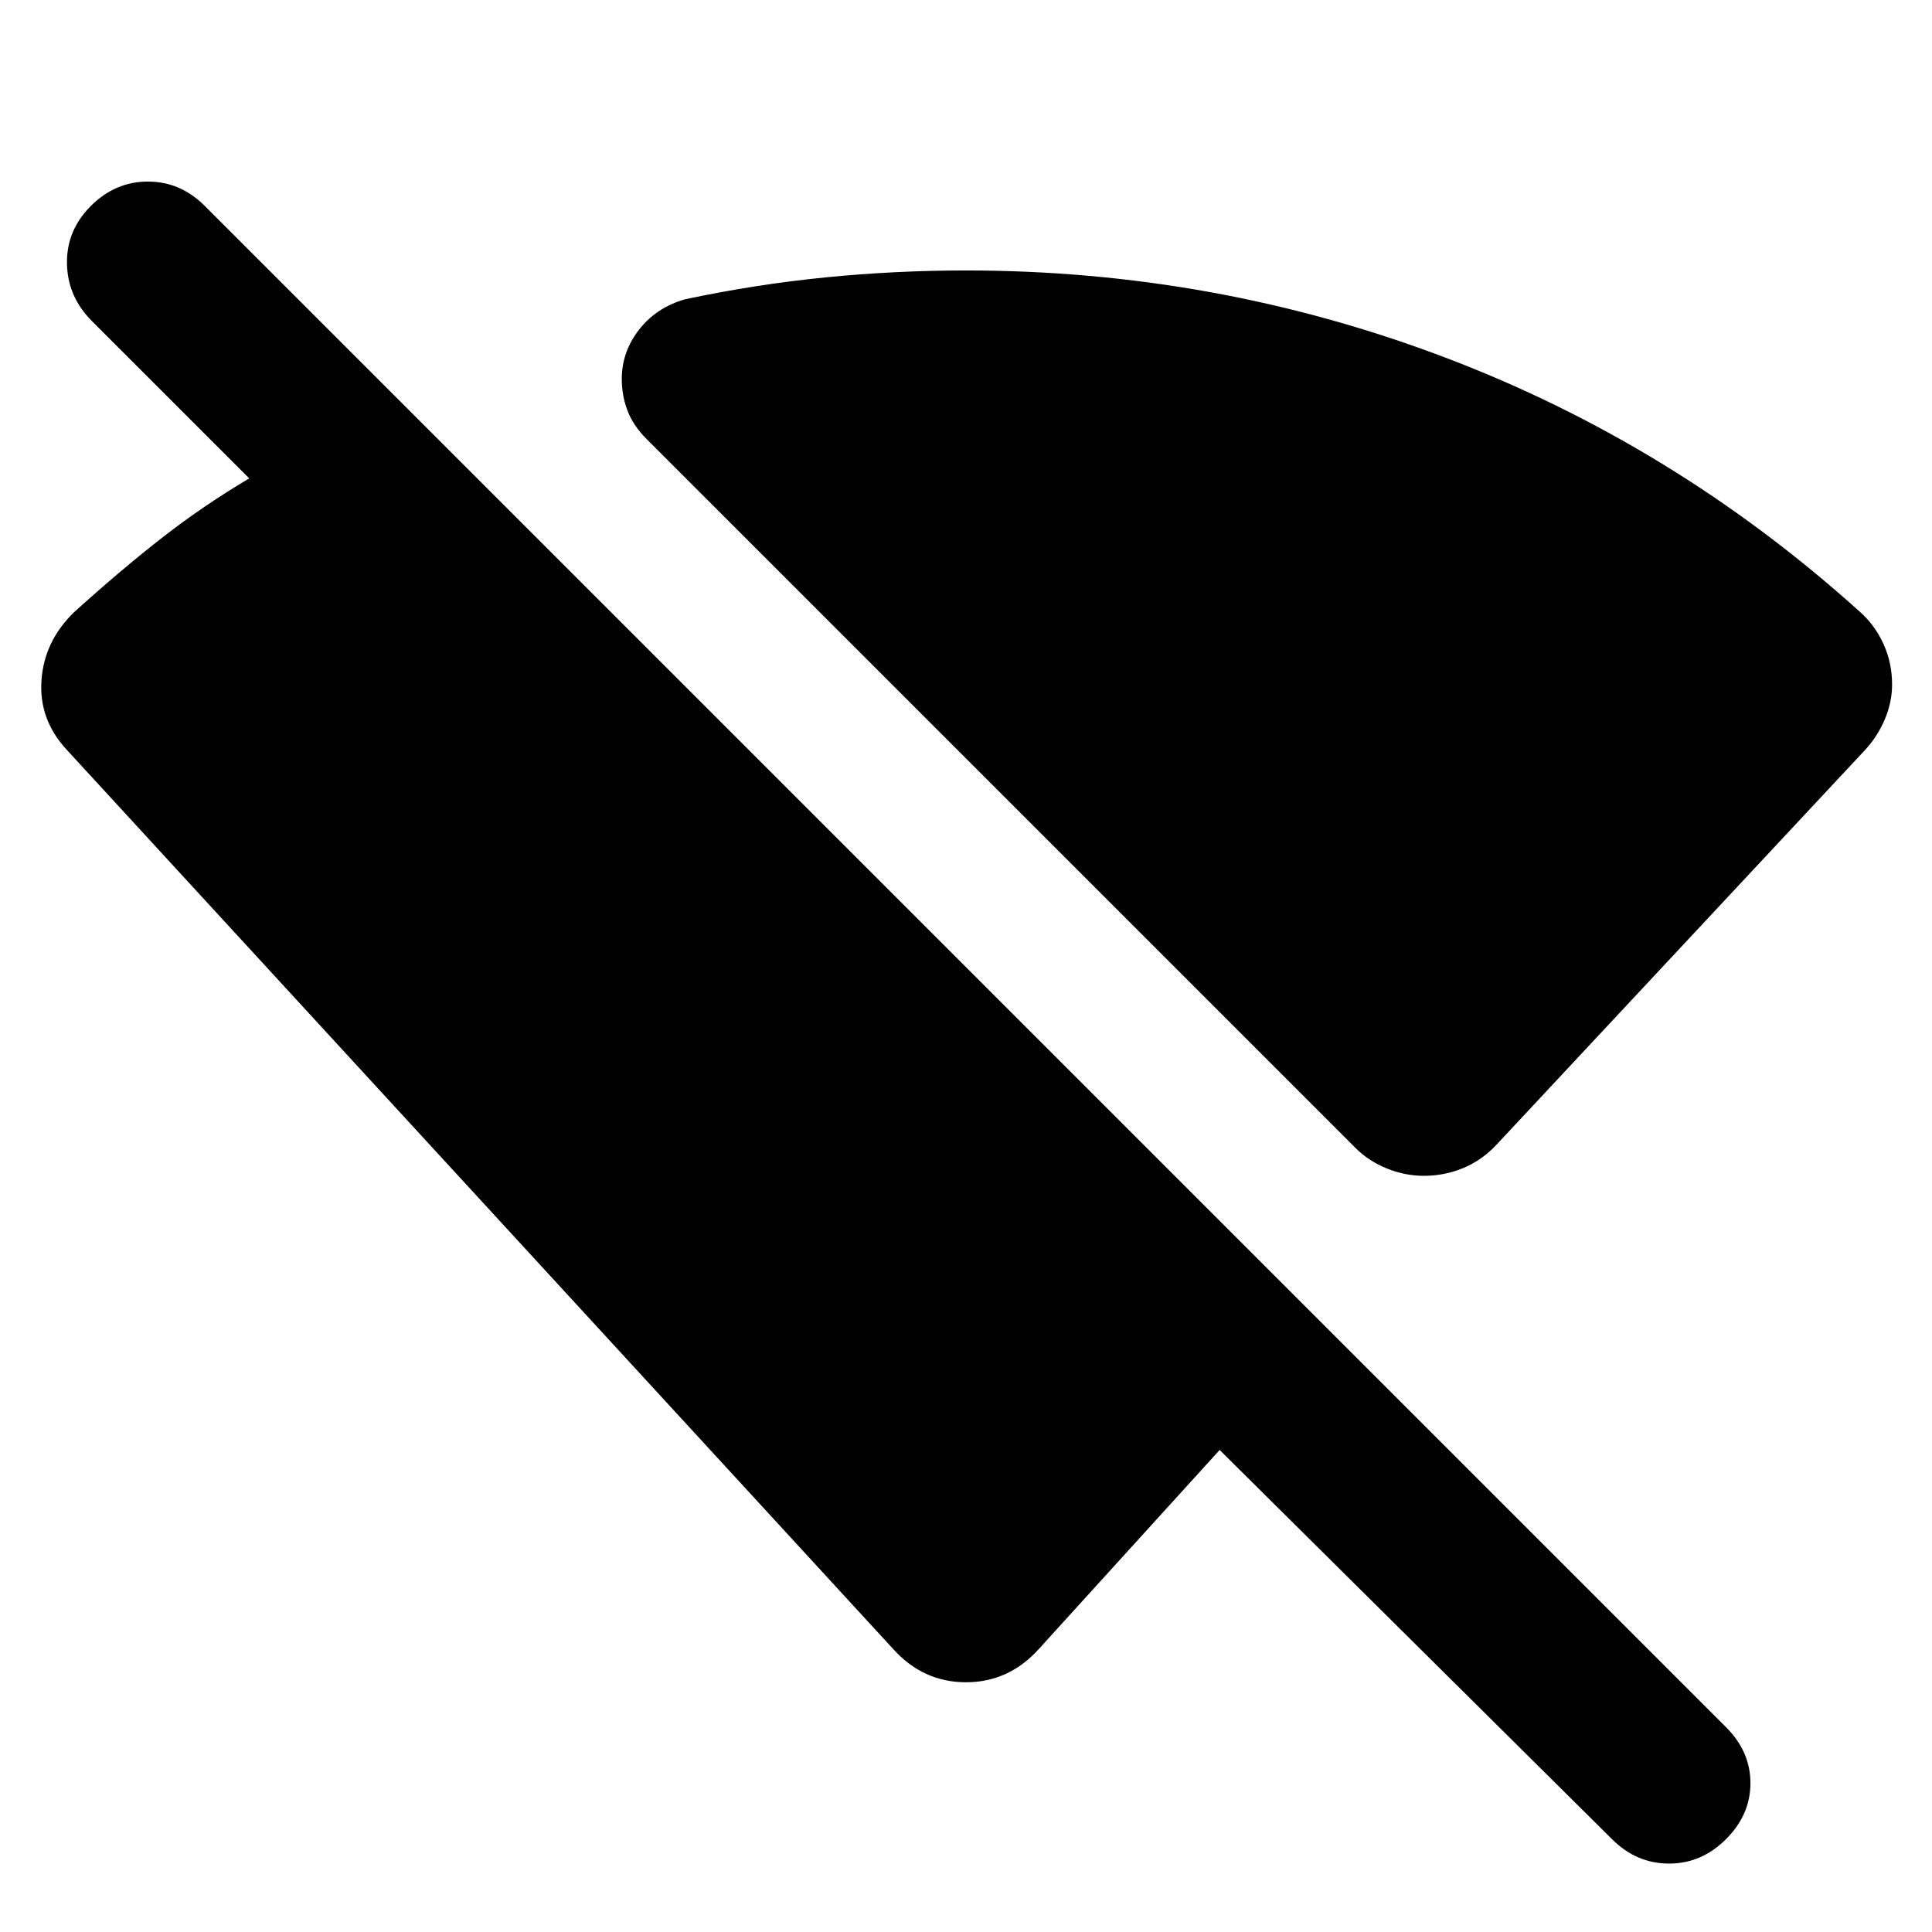 <svg xmlns="http://www.w3.org/2000/svg" height="20" viewBox="0 -960 960 960" width="20"><path d="M707.48-375.74q-9.26 0-18.31-3.63-9.04-3.63-15.74-10.33L321.35-741.78q-6.7-6.7-9.55-14.18-2.84-7.47-2.84-15.74 0-13.39 8.54-24.43t22.94-15.17q35.17-7.44 69.78-10.87 34.61-3.44 69.78-3.44 123.87 0 237.74 43.13t206.04 126.13q7.7 6.7 12.05 16.18 4.34 9.47 4.34 20.3 0 8.7-3.56 17.17-3.57 8.48-9.7 15.18L743.78-391.39q-7.26 7.82-16.58 11.74-9.33 3.91-19.72 3.91ZM801-46.13 606.04-239.52l-89.74 98.78q-14.95 16.65-36.3 16.65-21.35 0-36.3-16.65L33.09-587.52q-13.83-14.96-12.48-34.41 1.35-19.46 16.17-33.85 23.92-21.61 44.18-37.35 20.26-15.74 42.87-29.17l-78.14-78.14q-12.13-12.13-12.41-28.6-.28-16.48 11.85-28.61 12.13-12.13 28.33-12.13 16.19 0 28.32 12.13l755.87 755.87q12.13 12.13 12.13 27.82 0 15.7-12.13 27.83Q845.52-34 829.33-34q-16.2 0-28.33-12.13Z"/></svg>